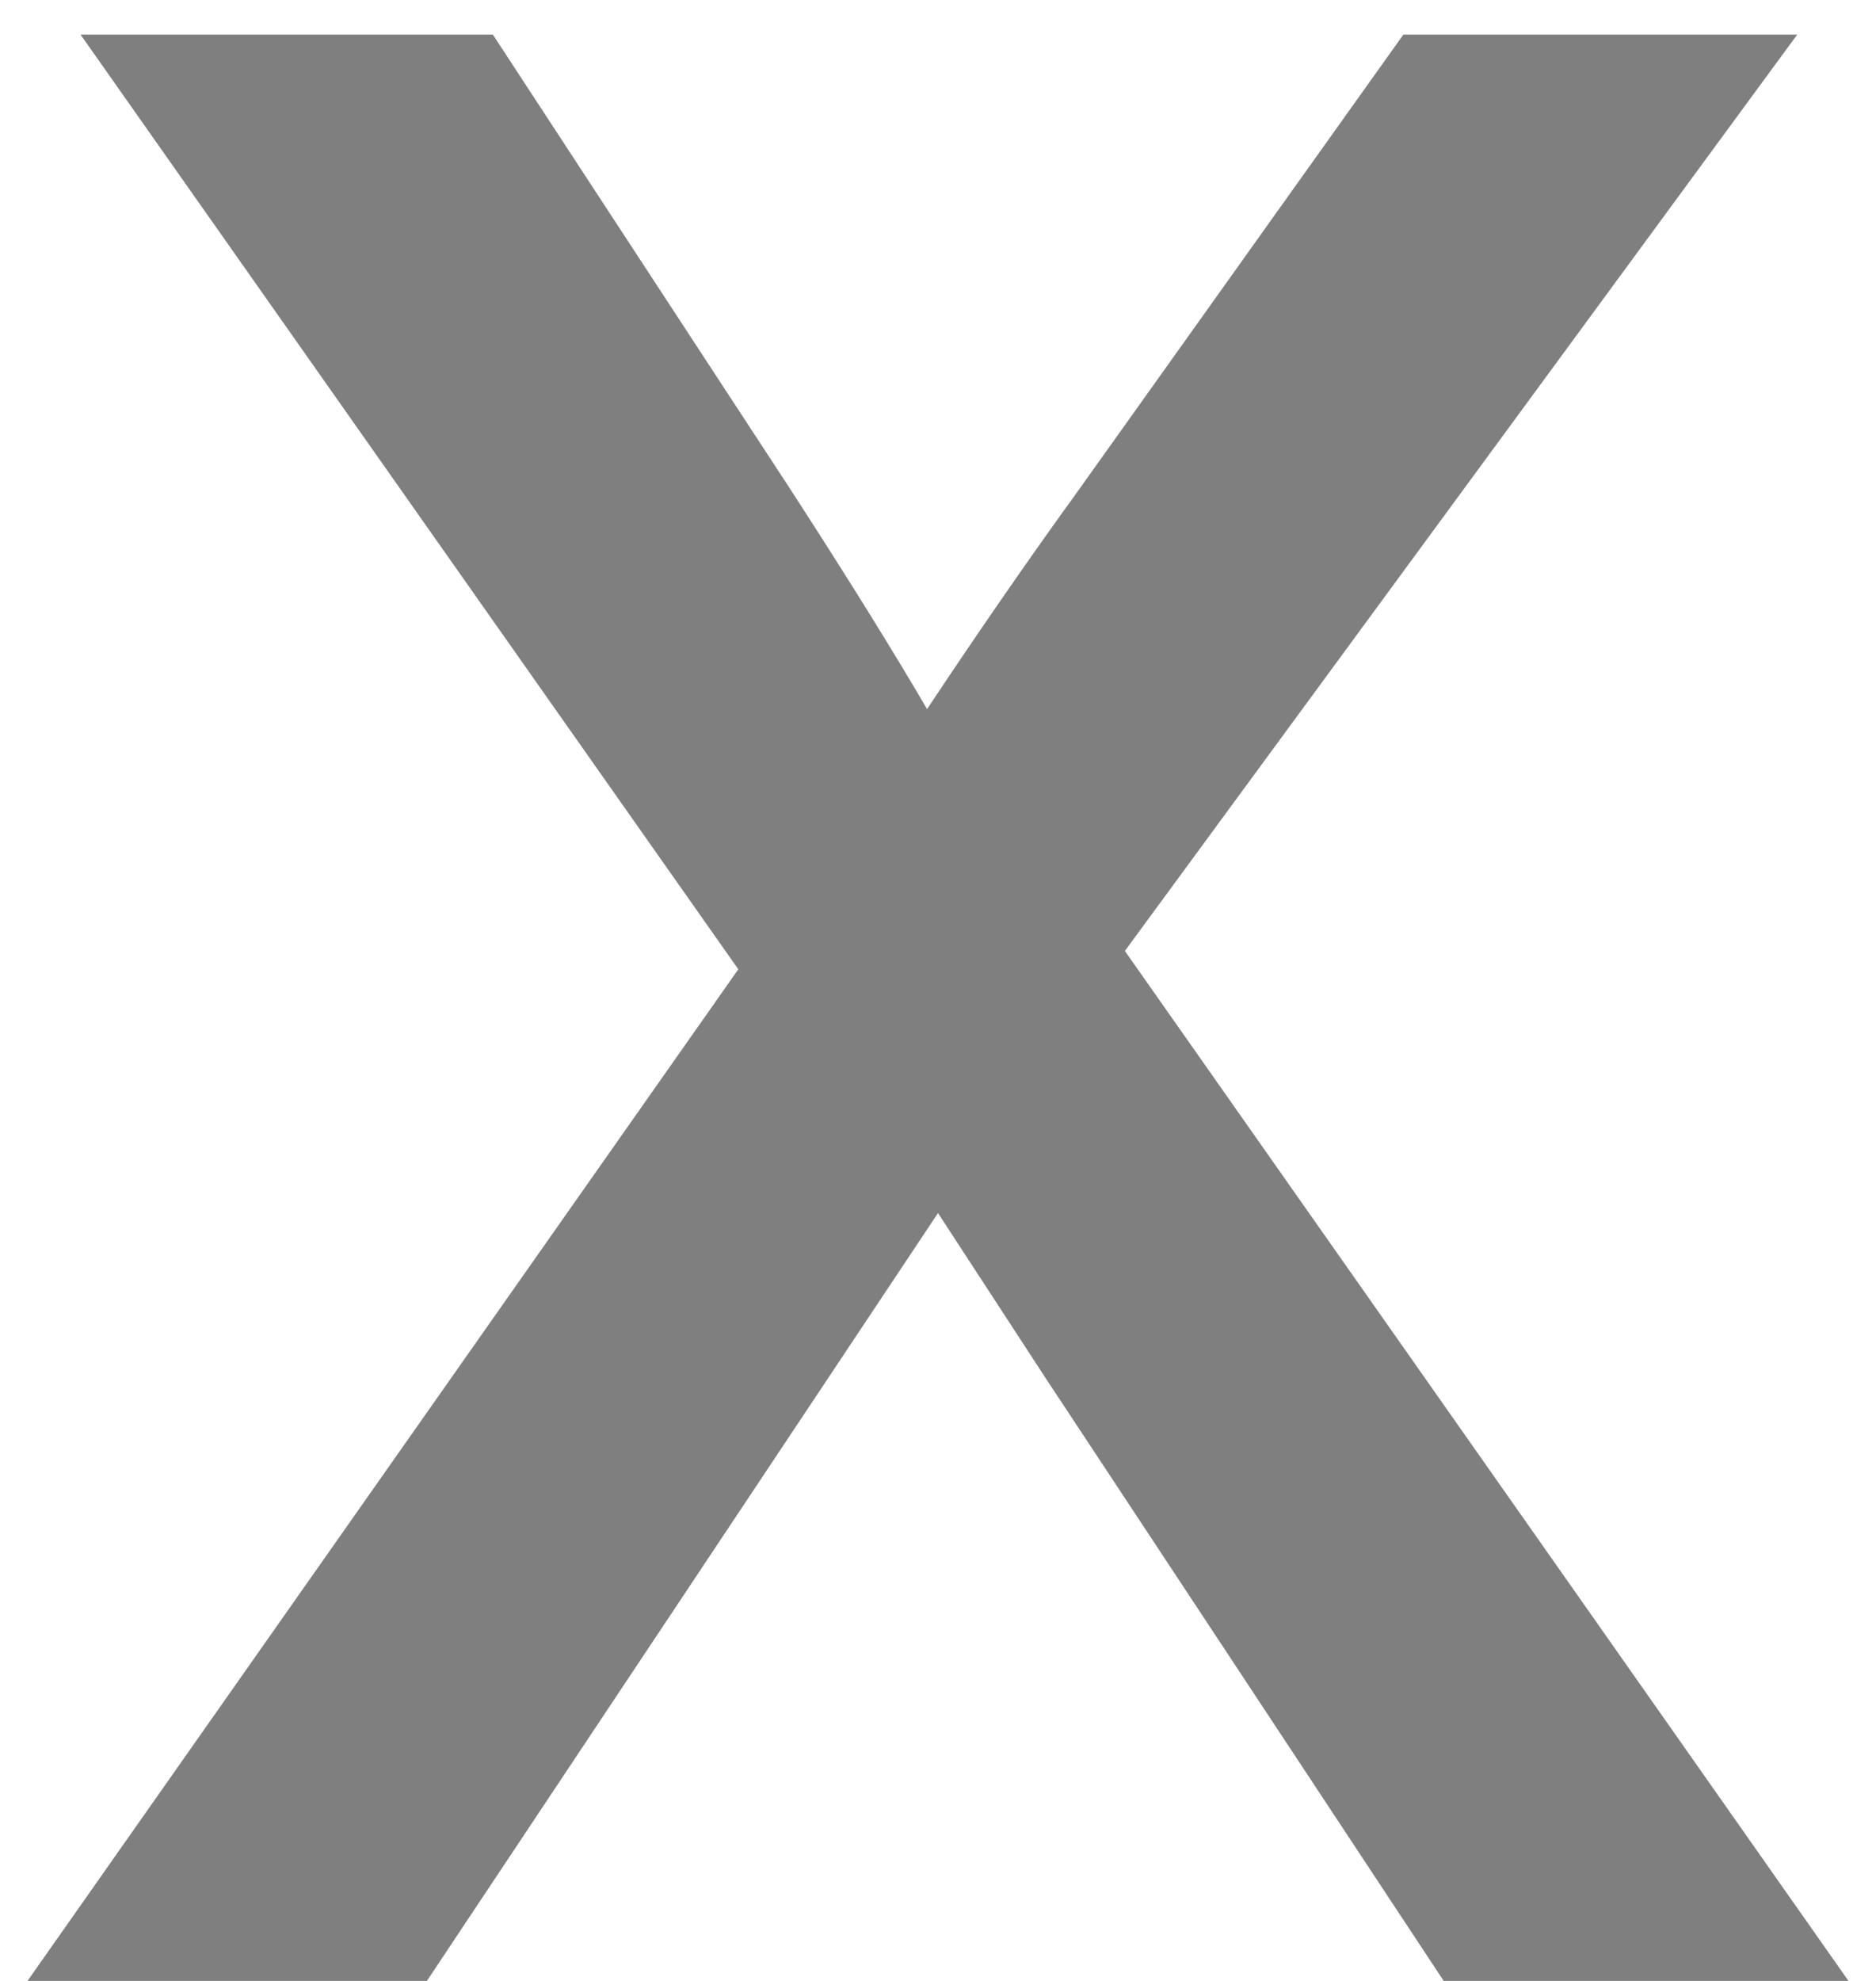 <svg width="18" height="19" viewBox="0 0 18 19" fill="none" xmlns="http://www.w3.org/2000/svg">
<path d="M0.264 19L7.084 9.297L0.773 0.332H4.729L7.594 4.709C8.133 5.541 8.566 6.238 8.895 6.801C9.41 6.027 9.885 5.342 10.318 4.744L13.465 0.332H17.244L10.793 9.121L17.736 19H13.852L10.02 13.199L9 11.635L4.096 19H0.264Z" fill="black" fill-opacity="0.5"/>
</svg>
